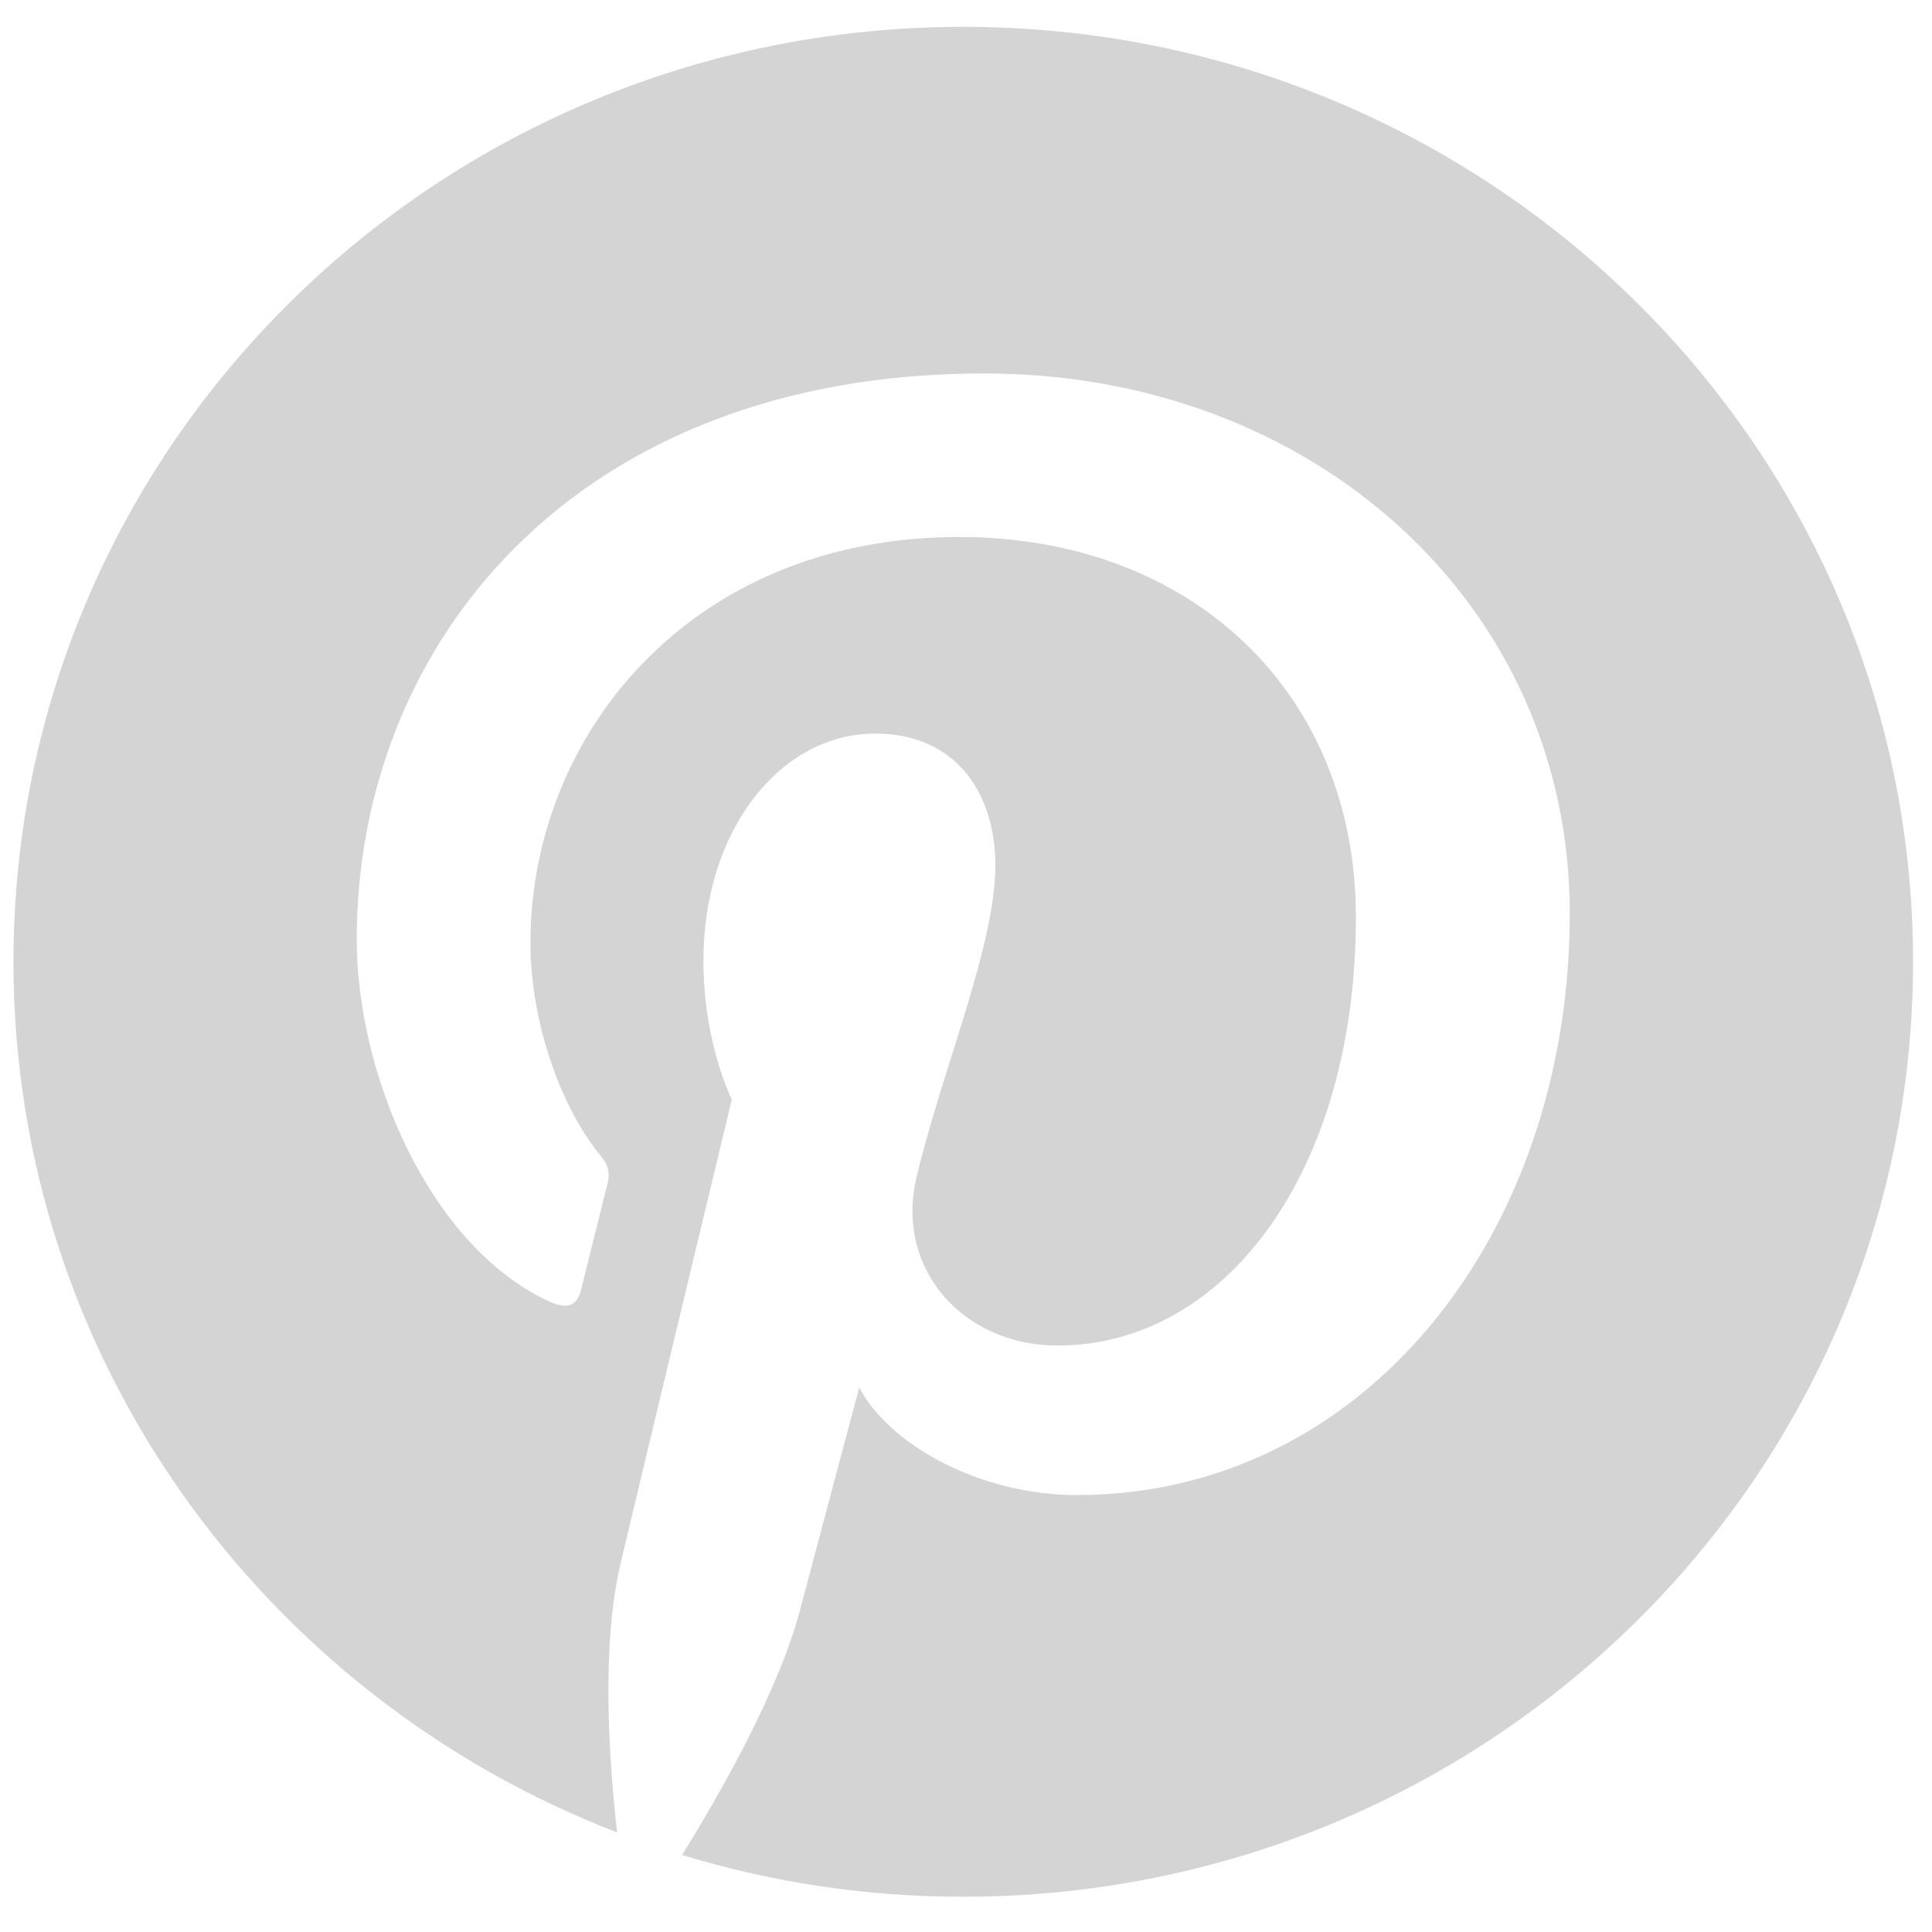 <svg xmlns="http://www.w3.org/2000/svg" width="37" height="37" viewBox="0 0 37 37">
    <path fill="#D4D4D4" fill-rule="evenodd" d="M.258 18.42c0 7.584 4.794 14.064 11.56 16.673-.16-1.416-.302-3.59.064-5.138.329-1.397 2.133-8.899 2.133-8.899s-.544-1.073-.544-2.658c0-2.49 1.464-4.349 3.291-4.349 1.55 0 2.3 1.147 2.3 2.523 0 1.536-.993 3.832-1.507 5.961-.428 1.784.91 3.236 2.694 3.236 3.233 0 5.718-3.357 5.718-8.2 0-4.288-3.127-7.285-7.597-7.285-5.175 0-8.212 3.822-8.212 7.771 0 1.539.6 3.19 1.352 4.087.148.177.17.332.127.514-.138.565-.445 1.782-.505 2.03-.08.327-.265.397-.61.24-2.271-1.04-3.69-4.312-3.69-6.936 0-5.649 4.169-10.838 12.017-10.838 6.31 0 11.214 4.428 11.214 10.342 0 6.171-3.954 11.138-9.438 11.138-1.844 0-3.577-.944-4.17-2.057 0 0-.912 3.418-1.133 4.256-.411 1.555-1.52 3.504-2.26 4.694 1.7.52 3.509.8 5.385.8 10.046 0 18.19-8.017 18.19-17.906 0-9.891-8.144-17.905-18.19-17.905C8.401.514.258 8.528.258 18.419z"/>
</svg>
